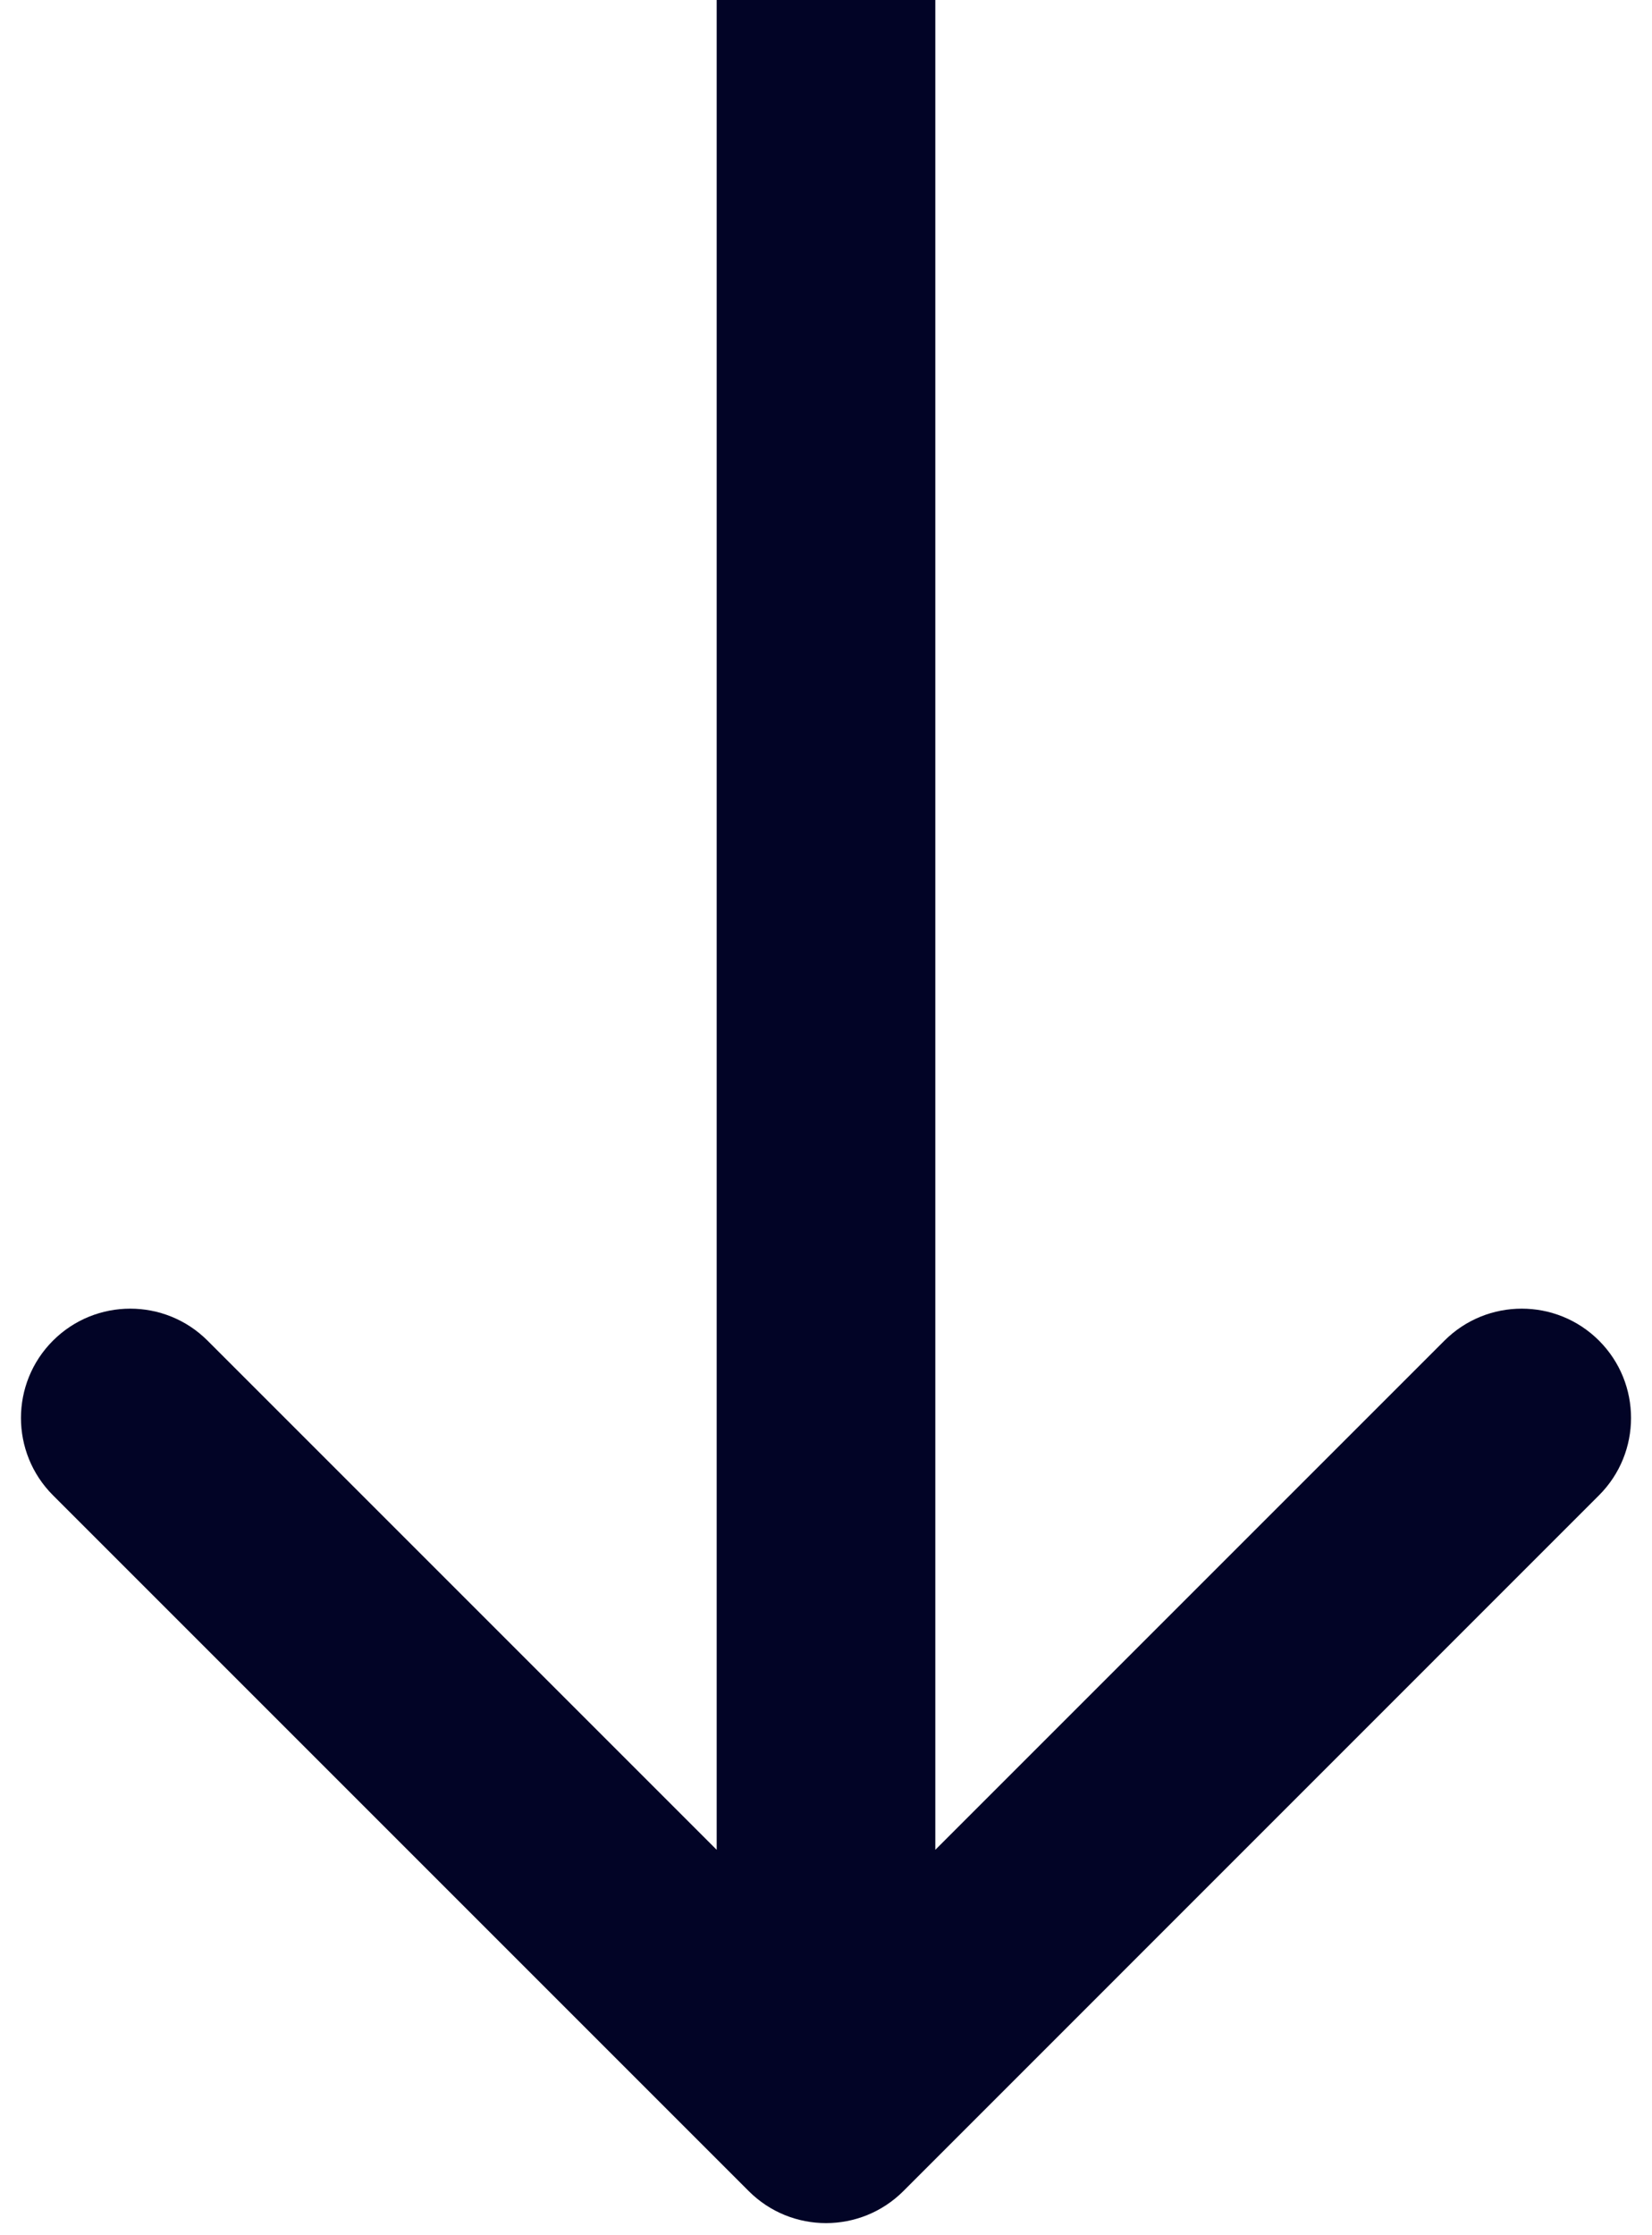<svg width="17" height="23" viewBox="0 0 17 23" fill="none" xmlns="http://www.w3.org/2000/svg">
<path d="M7.705 22.546C8.144 22.985 8.856 22.985 9.296 22.546L16.455 15.386C16.894 14.947 16.894 14.234 16.455 13.795C16.016 13.356 15.303 13.356 14.864 13.795L8.5 20.159L2.136 13.795C1.697 13.356 0.984 13.356 0.545 13.795C0.106 14.234 0.106 14.947 0.545 15.386L7.705 22.546ZM7.375 4.91753e-08L7.375 21.75L9.625 21.75L9.625 -4.91753e-08L7.375 4.91753e-08Z" fill="#020426"/>
</svg>
